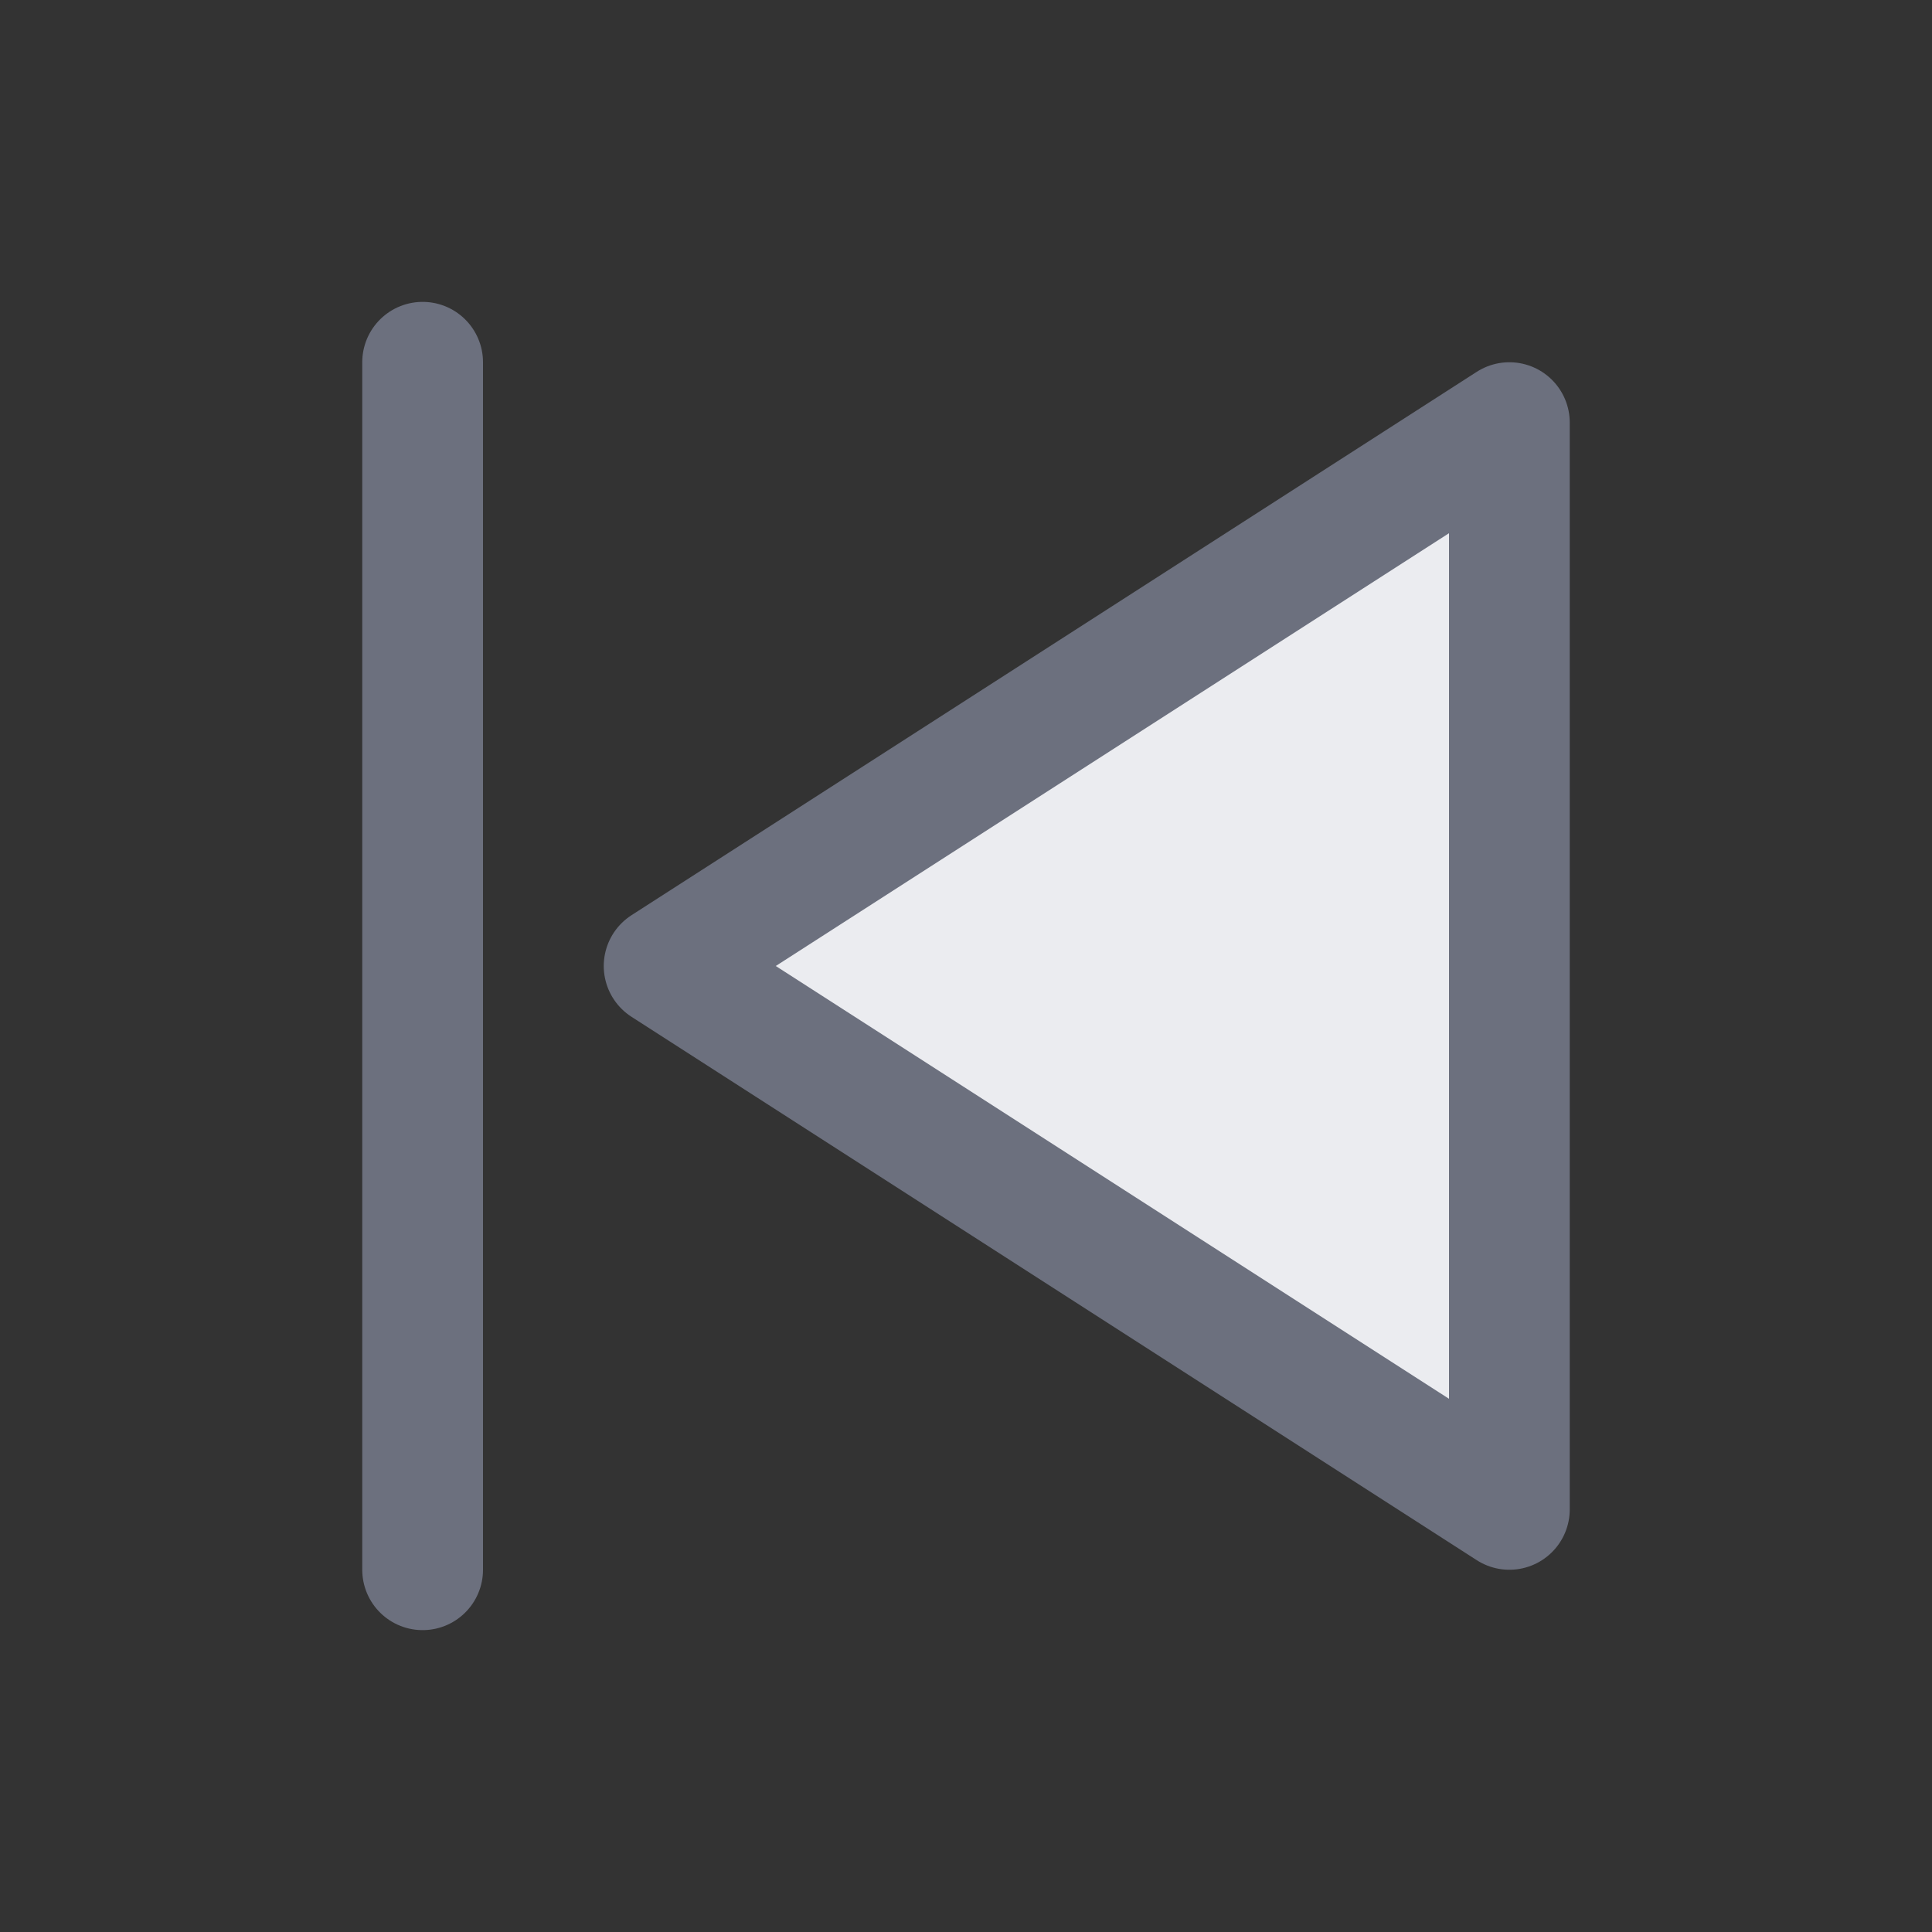 <svg xmlns="http://www.w3.org/2000/svg" width="16" height="16" viewBox="0 0 16 16">
  <rect x="0" y="0" width="16" height="16" fill="#333333" stroke="none"/>
  <title>actions-previous</title>
  <g>
    <line x1="3.5" y1="3" x2="3.5" y2="13" fill="none" stroke="#6c707e" stroke-linecap="round"/>
    <polygon points="12.5 3.5 5.5 8 12.5 12.5 12.5 3.5" fill="#ebecf0" stroke="#6c707e" stroke-linejoin="round"/>
  </g>
</svg>
